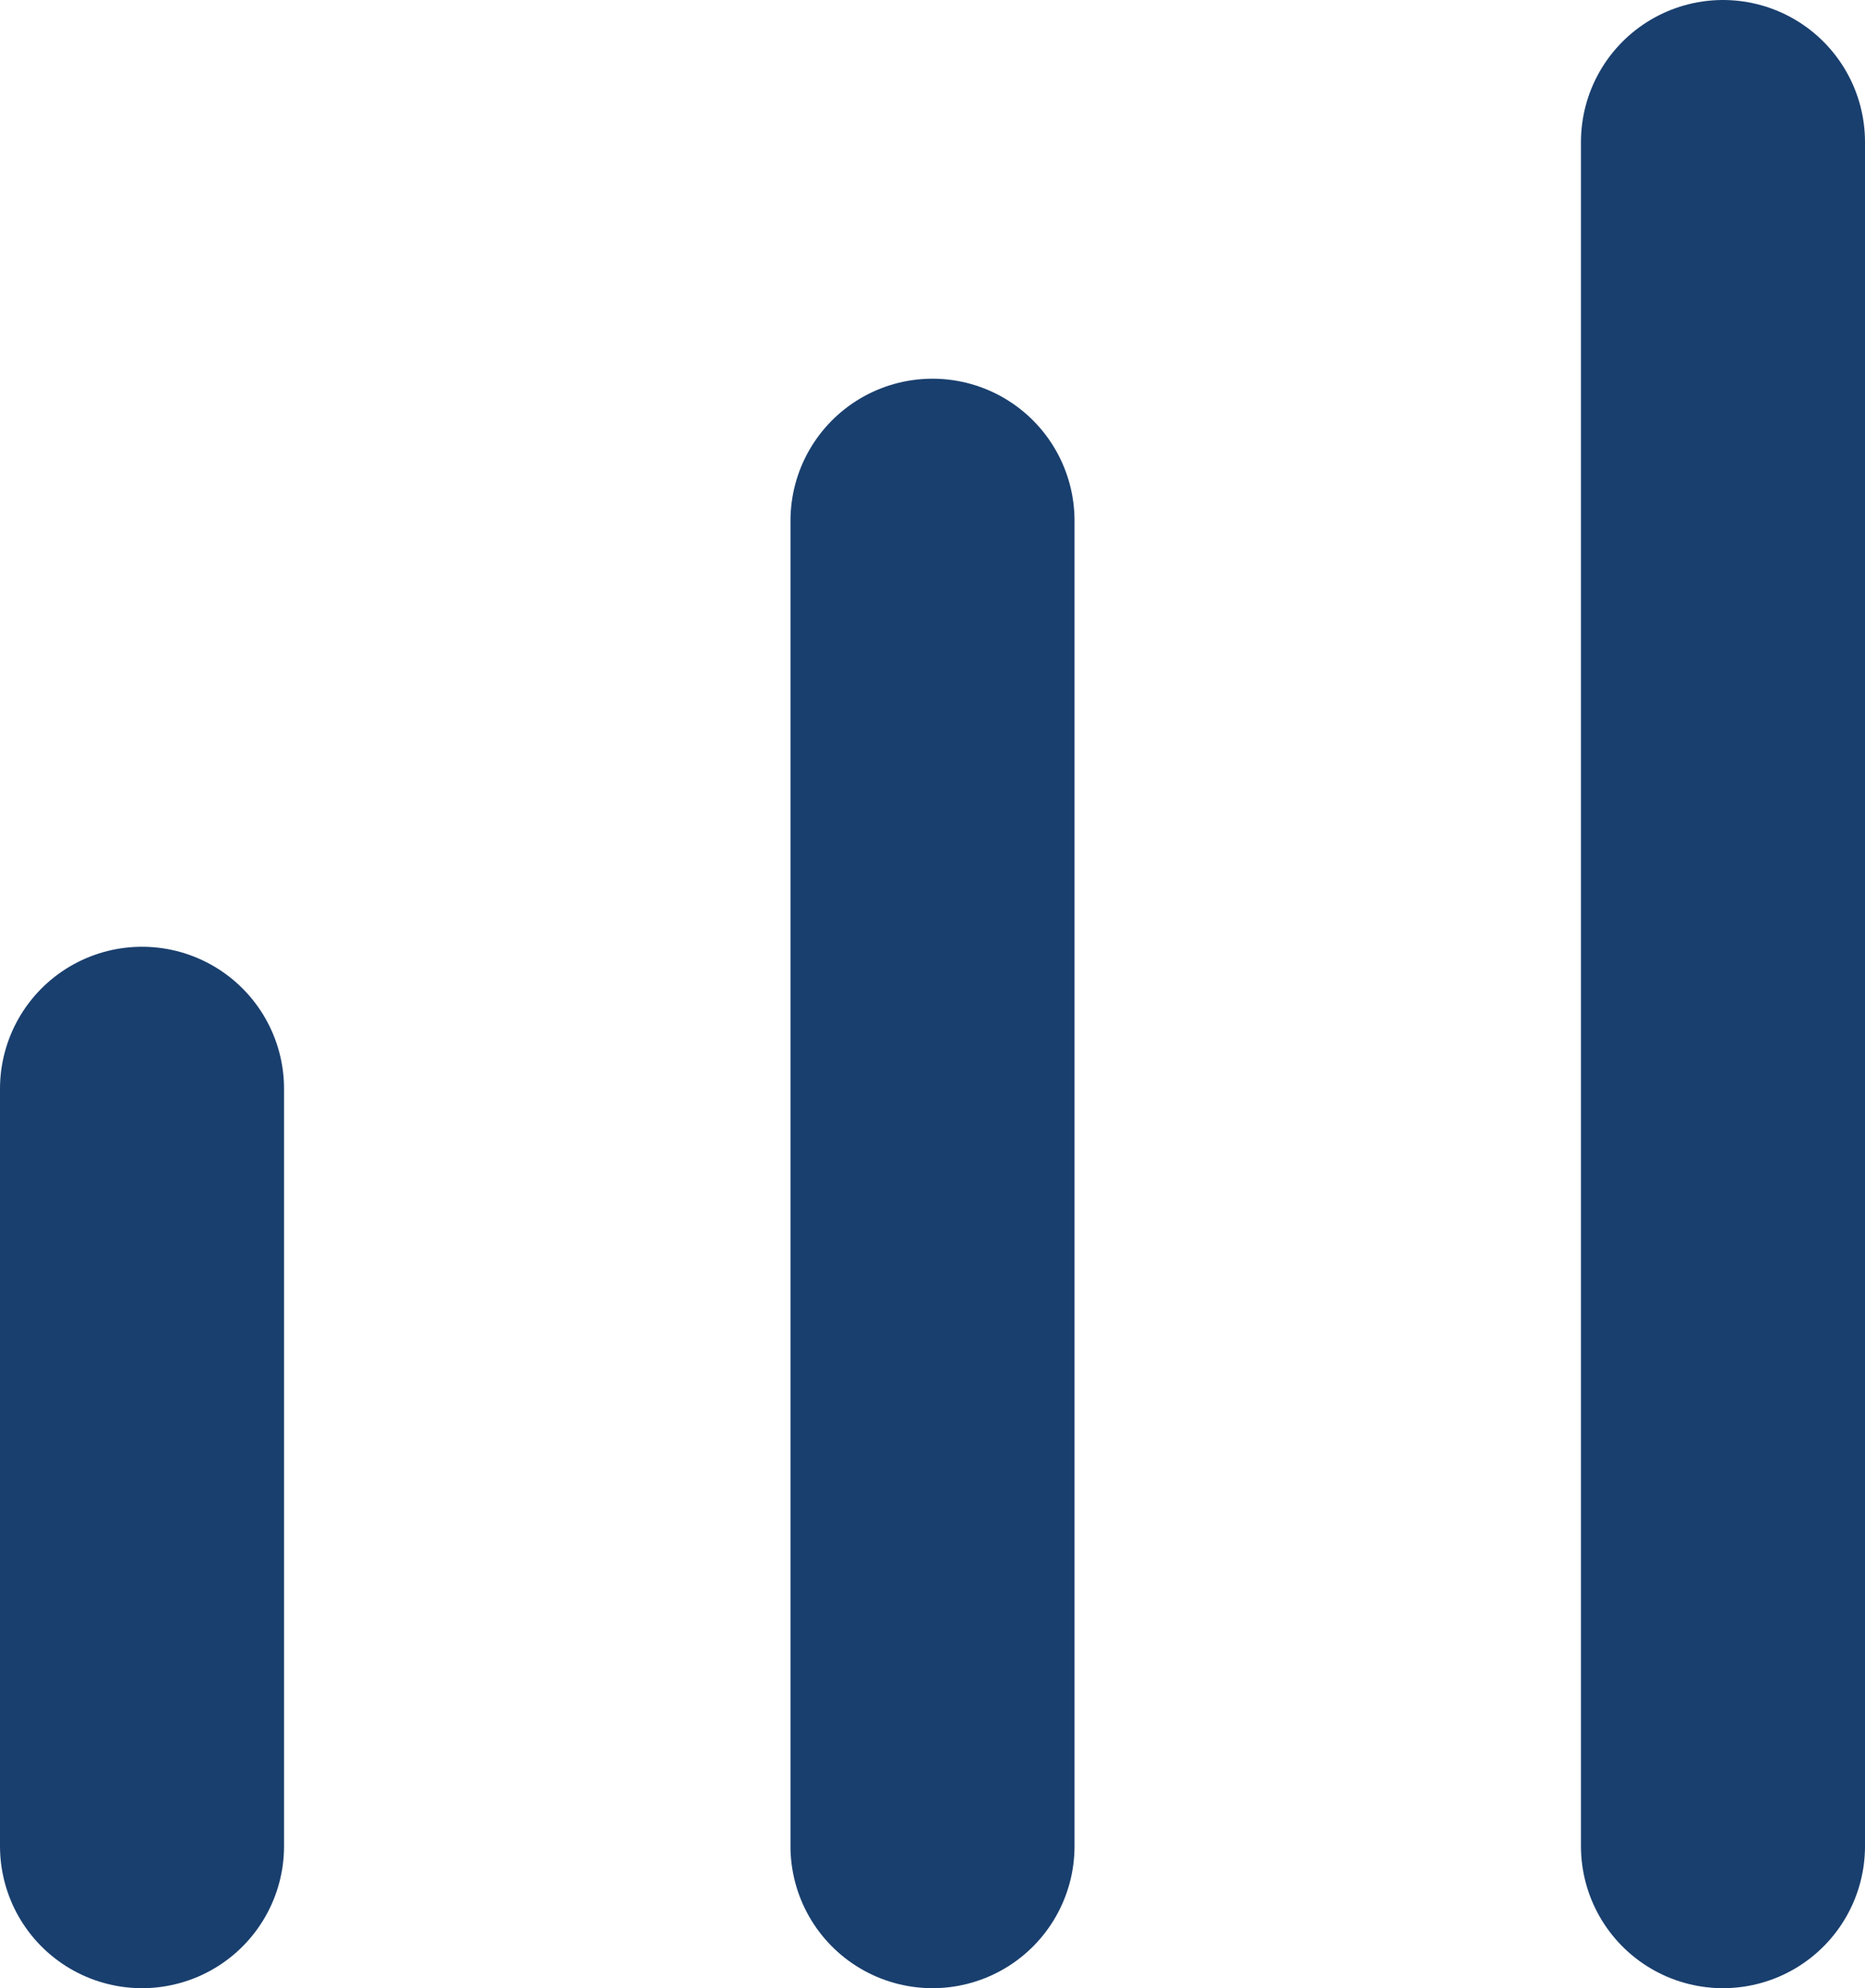 <svg xmlns="http://www.w3.org/2000/svg" width="19.698" height="21" viewBox="0 0 19.698 21">
  <g id="그룹_127" data-name="그룹 127" transform="translate(-138.611 -761.404)">
    <line id="선_2" data-name="선 2" y2="8" transform="translate(140.111 772.904)" fill="none" stroke="#193f6e" stroke-linecap="round" stroke-width="3"/>
    <line id="선_3" data-name="선 3" y2="14" transform="translate(148.46 766.904)" fill="none" stroke="#193f6e" stroke-linecap="round" stroke-width="3"/>
    <line id="선_4" data-name="선 4" y2="18" transform="translate(156.809 762.904)" fill="none" stroke="#193f6e" stroke-linecap="round" stroke-width="3"/>
  </g>
</svg>
